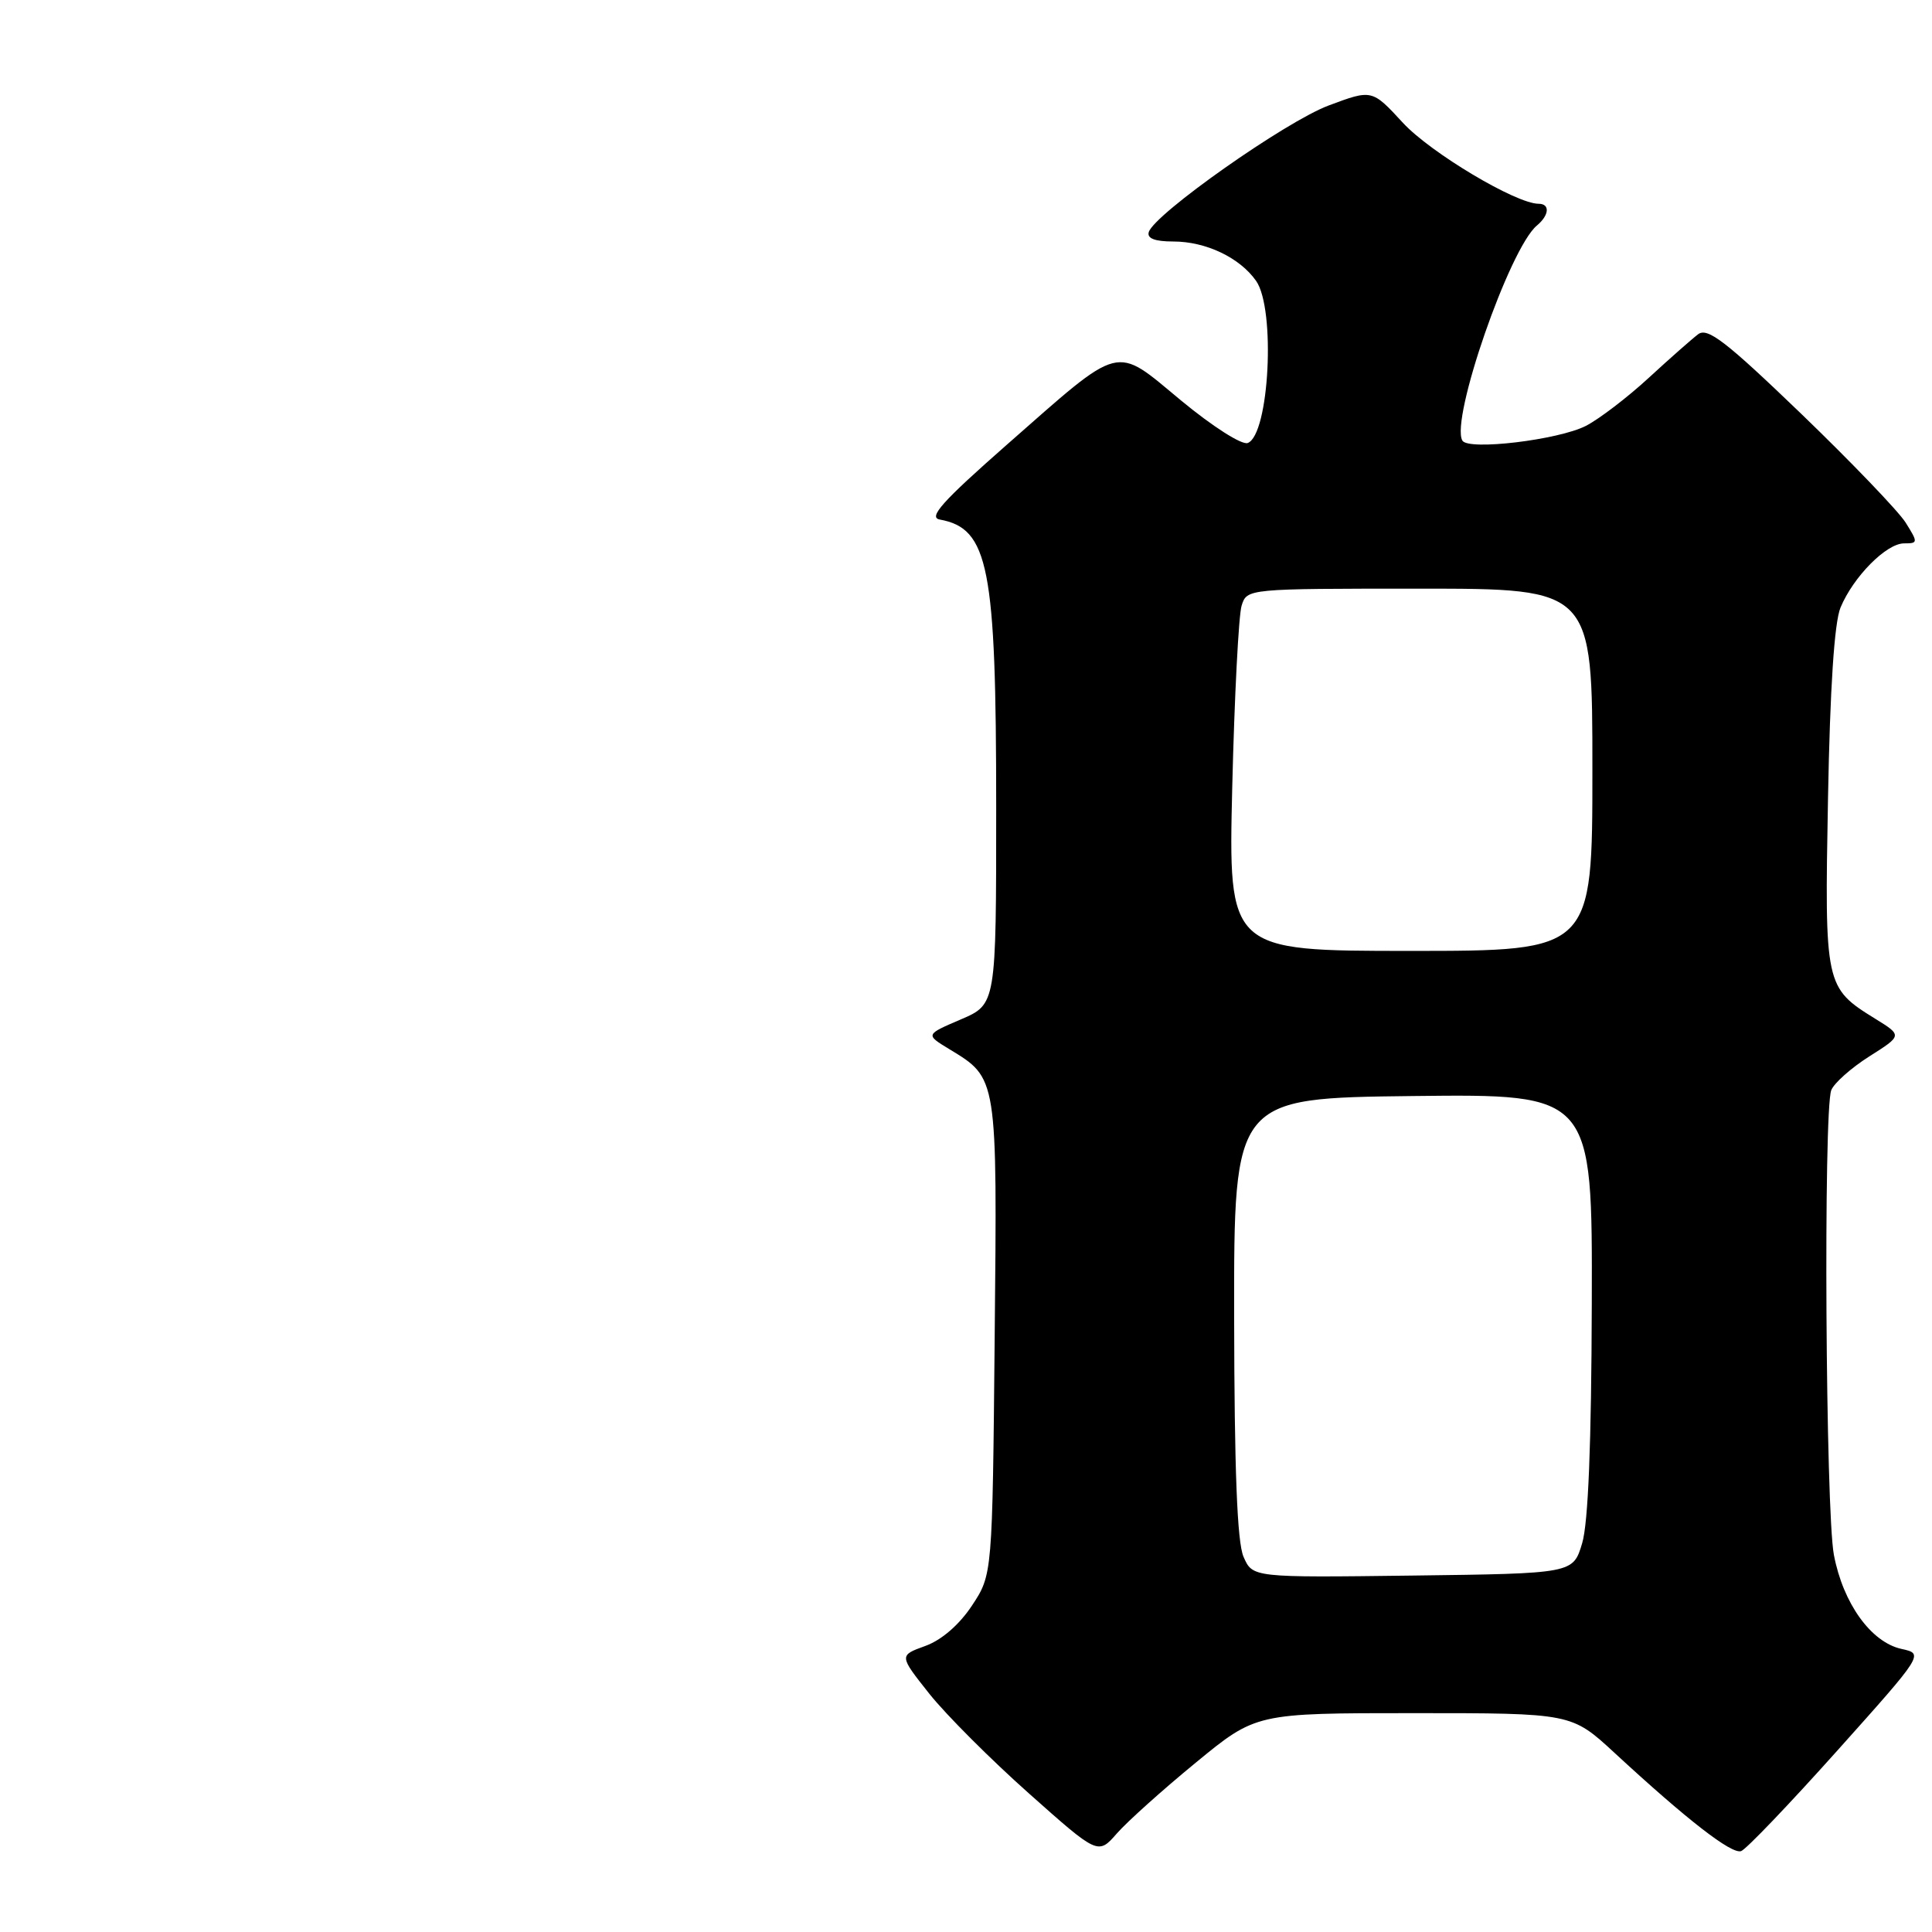<?xml version="1.0" encoding="UTF-8" standalone="no"?>
<!DOCTYPE svg PUBLIC "-//W3C//DTD SVG 1.1//EN" "http://www.w3.org/Graphics/SVG/1.1/DTD/svg11.dtd" >
<svg xmlns="http://www.w3.org/2000/svg" xmlns:xlink="http://www.w3.org/1999/xlink" version="1.1" viewBox="0 0 256 256">
 <g >
 <path fill="currentColor"
d=" M 158.47 233.54 C 166.43 227.00 166.43 227.00 187.33 227.00 C 208.23 227.00 208.23 227.00 213.92 232.25 C 223.54 241.14 229.45 245.73 230.71 245.28 C 231.37 245.05 237.09 239.07 243.42 232.00 C 254.93 219.14 254.93 219.14 251.95 218.49 C 247.92 217.60 244.22 212.46 243.00 206.03 C 241.90 200.22 241.60 147.20 242.65 144.46 C 243.01 143.53 245.28 141.51 247.69 139.98 C 252.07 137.21 252.07 137.21 248.48 134.99 C 241.82 130.87 241.76 130.60 242.22 105.78 C 242.49 91.13 243.06 82.47 243.88 80.50 C 245.58 76.42 249.95 72.00 252.30 72.00 C 254.16 72.00 254.16 71.89 252.51 69.25 C 251.56 67.74 245.33 61.25 238.66 54.82 C 228.68 45.22 226.26 43.35 225.01 44.29 C 224.18 44.92 221.22 47.53 218.44 50.09 C 215.66 52.65 211.93 55.50 210.16 56.42 C 206.53 58.29 194.55 59.73 193.77 58.38 C 192.16 55.58 200.02 32.89 203.65 29.88 C 205.29 28.51 205.41 27.00 203.87 27.00 C 200.88 27.00 189.56 20.24 185.90 16.28 C 181.80 11.83 181.80 11.83 176.05 13.98 C 170.35 16.11 152.97 28.35 152.22 30.75 C 151.96 31.59 153.02 32.00 155.47 32.00 C 159.79 32.00 164.28 34.14 166.44 37.22 C 169.05 40.94 168.19 57.61 165.33 58.70 C 164.56 59.00 160.66 56.51 156.50 53.07 C 147.56 45.67 148.88 45.34 133.34 58.99 C 124.87 66.44 122.97 68.56 124.52 68.84 C 131.01 70.03 132.00 75.08 132.00 106.98 C 132.00 133.07 132.00 133.07 127.31 135.08 C 122.62 137.09 122.62 137.09 125.76 139.00 C 132.20 142.91 132.14 142.54 131.80 177.23 C 131.50 208.65 131.50 208.65 128.79 212.75 C 127.10 215.30 124.76 217.32 122.60 218.10 C 119.12 219.36 119.12 219.36 123.14 224.43 C 125.36 227.22 131.30 233.16 136.34 237.64 C 145.50 245.79 145.50 245.79 148.00 242.93 C 149.38 241.36 154.08 237.14 158.47 233.54 Z  M 164.77 206.27 C 163.93 204.34 163.56 194.75 163.53 174.50 C 163.50 145.50 163.50 145.50 187.25 145.23 C 211.00 144.96 211.00 144.96 210.92 172.73 C 210.87 191.29 210.45 201.83 209.64 204.50 C 208.44 208.50 208.44 208.50 187.20 208.77 C 165.97 209.04 165.97 209.04 164.77 206.27 Z  M 163.28 104.25 C 163.57 92.29 164.13 81.49 164.52 80.25 C 165.23 78.00 165.26 78.00 188.12 78.00 C 211.00 78.00 211.00 78.00 211.00 102.00 C 211.00 126.00 211.00 126.00 186.88 126.00 C 162.76 126.00 162.76 126.00 163.28 104.25 Z "/>
</g>
</svg>